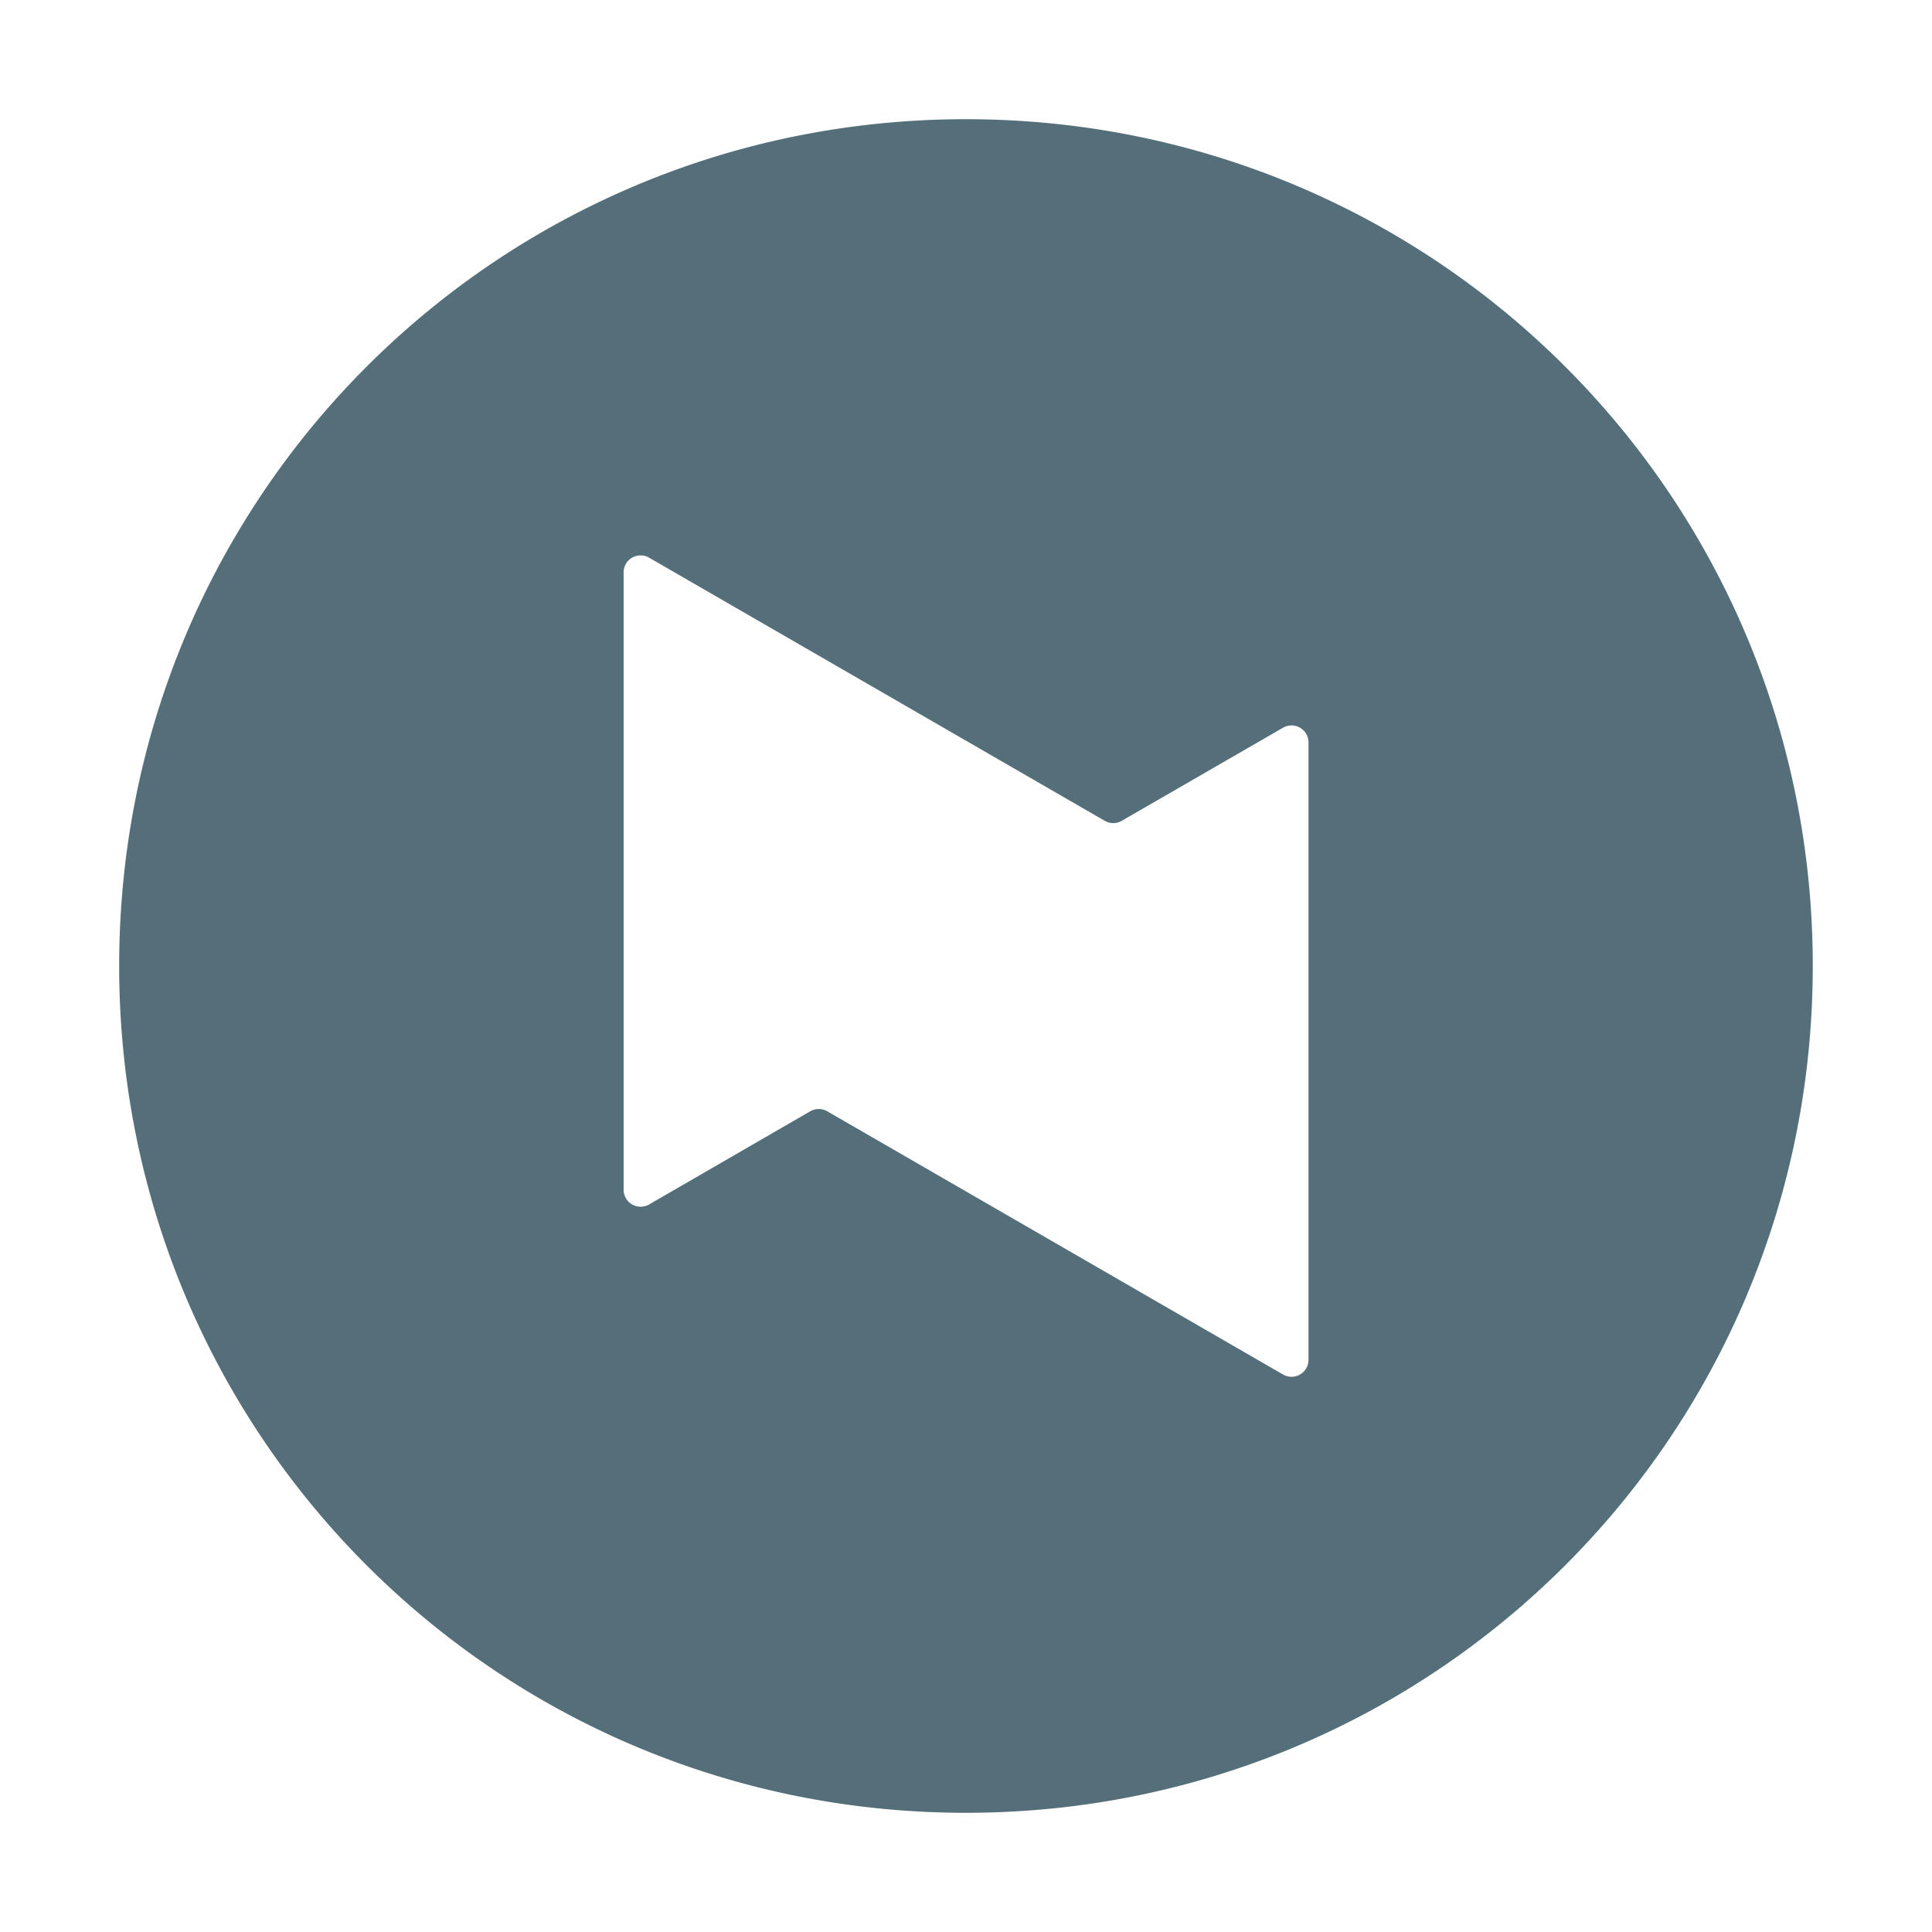 <?xml version="1.0" encoding="UTF-8"?>
<svg version="1.1" viewBox="0 0 24 24" xmlns="http://www.w3.org/2000/svg">
 <g transform="matrix(.824 0 0 .824 2.11 2.117)">
  <path d="m12.001-0.772c-7.072 0-12.765 5.692-12.765 12.765 0 7.072 5.692 12.767 12.765 12.767 7.072 0 12.767-5.695 12.767-12.767 0-7.072-5.695-12.765-12.767-12.765zm-4.91 6.576c0.044-6.547e-4 0.09 0.008 0.132 0.033l6.871 3.968a0.256 0.256 0 0 0 0.257 0l2.43-1.403a0.256 0.256 0 0 1 0.385 0.219v9.309a0.256 0.256 0 0 1-0.385 0.222l-6.871-3.968a0.256 0.256 0 0 0-0.255 0l-2.432 1.406a0.256 0.256 0 0 1-0.382-0.222v-9.309c0-0.147 0.118-0.253 0.25-0.255z" fill="#546e7a" stroke-width=".255"/>
 </g>
</svg>
